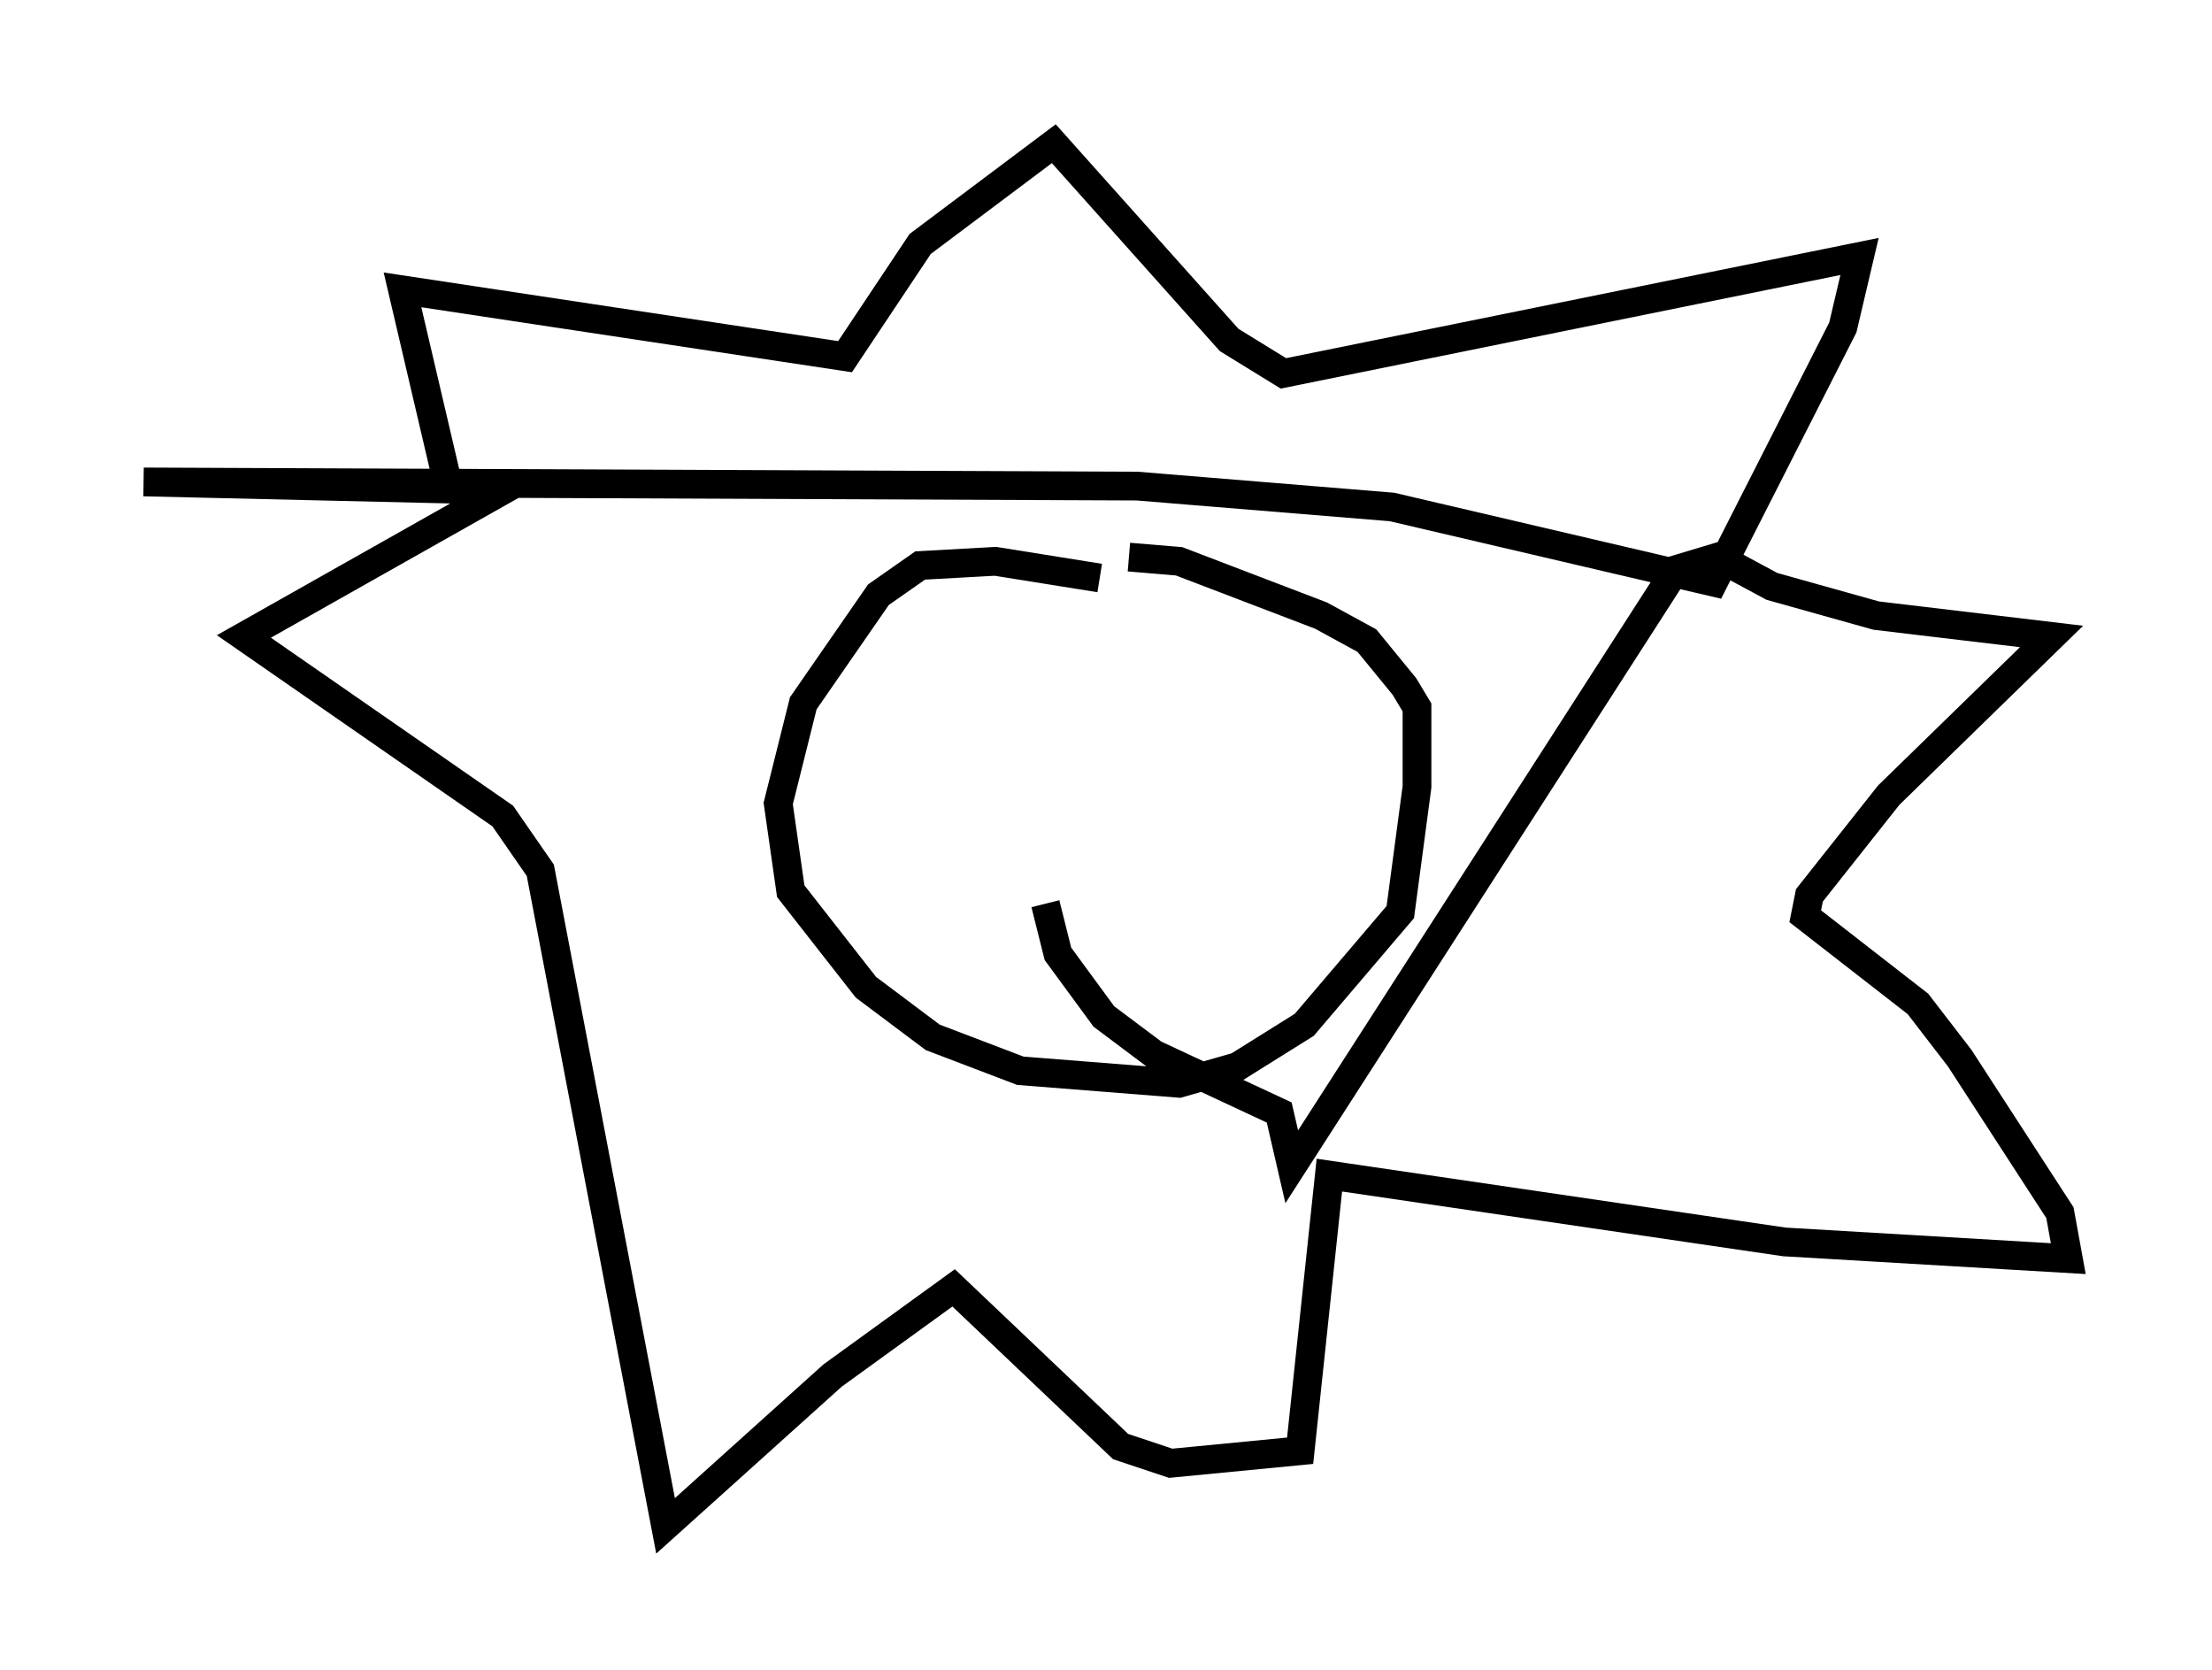 <?xml version="1.0" encoding="utf-8" ?>
<svg baseProfile="full" height="58.078" version="1.1" width="76.961" xmlns="http://www.w3.org/2000/svg" xmlns:ev="http://www.w3.org/2001/xml-events" xmlns:xlink="http://www.w3.org/1999/xlink"><defs /><rect fill="white" height="58.078" width="76.961" x="0" y="0" /><path d="M40.877, 21.123 m-2.615, -1.017 l-3.631, -0.581 -2.615, 0.145 l-1.453, 1.017 -2.615, 3.777 l-0.872, 3.486 0.436, 3.05 l2.615, 3.341 2.324, 1.743 l3.05, 1.162 5.52, 0.436 l2.034, -0.581 2.324, -1.453 l3.341, -3.922 0.581, -4.358 l0.0, -2.76 -0.436, -0.726 l-1.307, -1.598 -1.598, -0.872 l-4.939, -1.888 -1.743, -0.145 m-23.676, -2.469 l-1.598, -6.827 15.397, 2.324 l2.615, -3.922 4.648, -3.486 l6.101, 6.827 1.888, 1.162 l20.045, -4.067 -0.581, 2.469 l-4.503, 8.86 -11.184, -2.615 l-8.86, -0.726 -34.57, -0.145 l12.492, 0.291 -9.006, 5.084 l9.006, 6.246 1.307, 1.888 l4.358, 22.804 5.81, -5.229 l4.212, -3.05 5.81, 5.52 l1.743, 0.581 4.503, -0.436 l1.017, -9.587 15.832, 2.324 l9.877, 0.581 -0.291, -1.598 l-3.486, -5.374 -1.453, -1.888 l-3.922, -3.05 0.145, -0.726 l2.76, -3.486 5.665, -5.52 l-6.101, -0.726 -3.631, -1.017 l-1.888, -1.017 -1.453, 0.436 l-13.363, 20.771 -0.436, -1.888 l-4.358, -2.034 -1.743, -1.307 l-1.598, -2.179 -0.436, -1.743 " fill="none" stroke="black" stroke-width="1" /></svg>